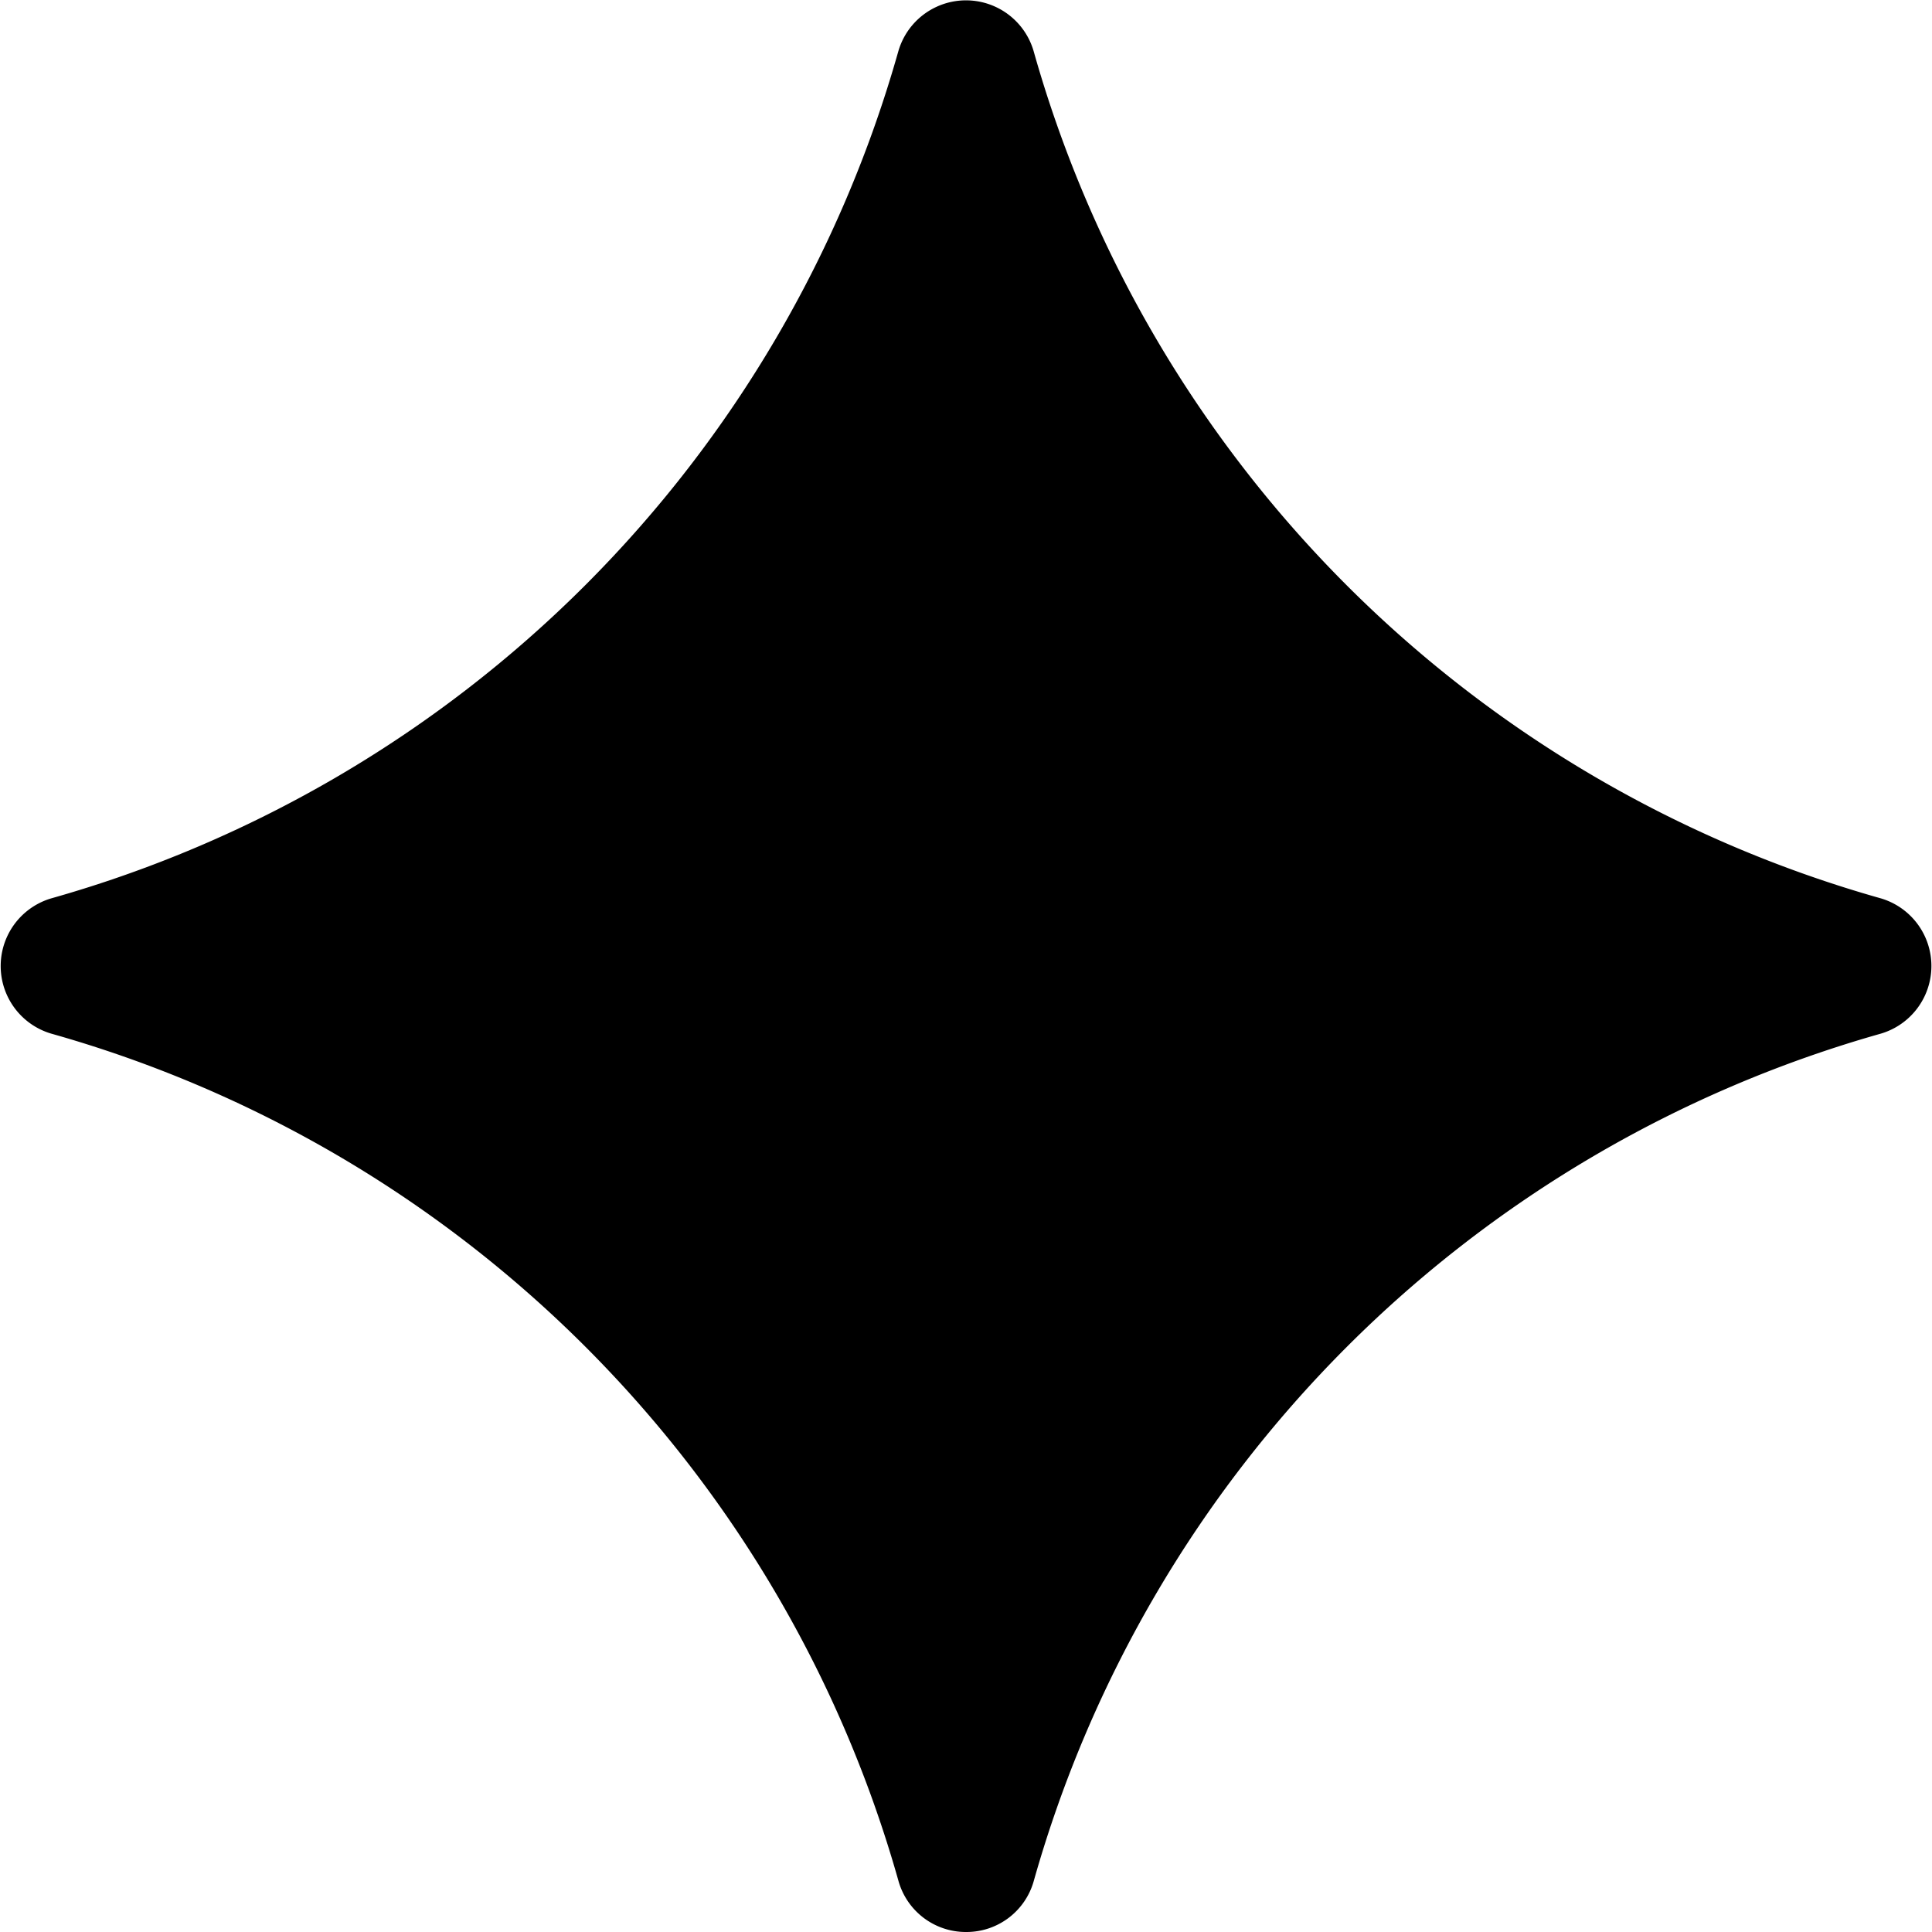 <?xml version="1.0" encoding="utf-8"?><!-- Uploaded to: SVG Repo, www.svgrepo.com, Generator: SVG Repo Mixer Tools -->
<svg rpl="" fill="currentColor" height="20" icon-name="distinguish-fill" viewBox="0 0 20 20" width="20" xmlns="http://www.w3.org/2000/svg"> <!--?lit$3630221905$--><!--?lit$3630221905$--><path d="M10 20a.724.724 0 0 1-.7-.532A12.693 12.693 0 0 0 .53 10.7a.73.73 0 0 1 0-1.4A12.7 12.7 0 0 0 9.3.529a.729.729 0 0 1 1.4 0A12.692 12.692 0 0 0 19.471 9.3a.73.73 0 0 1 0 1.4 12.7 12.7 0 0 0-8.769 8.77A.723.723 0 0 1 10 20Z"></path><!--?--> </svg>